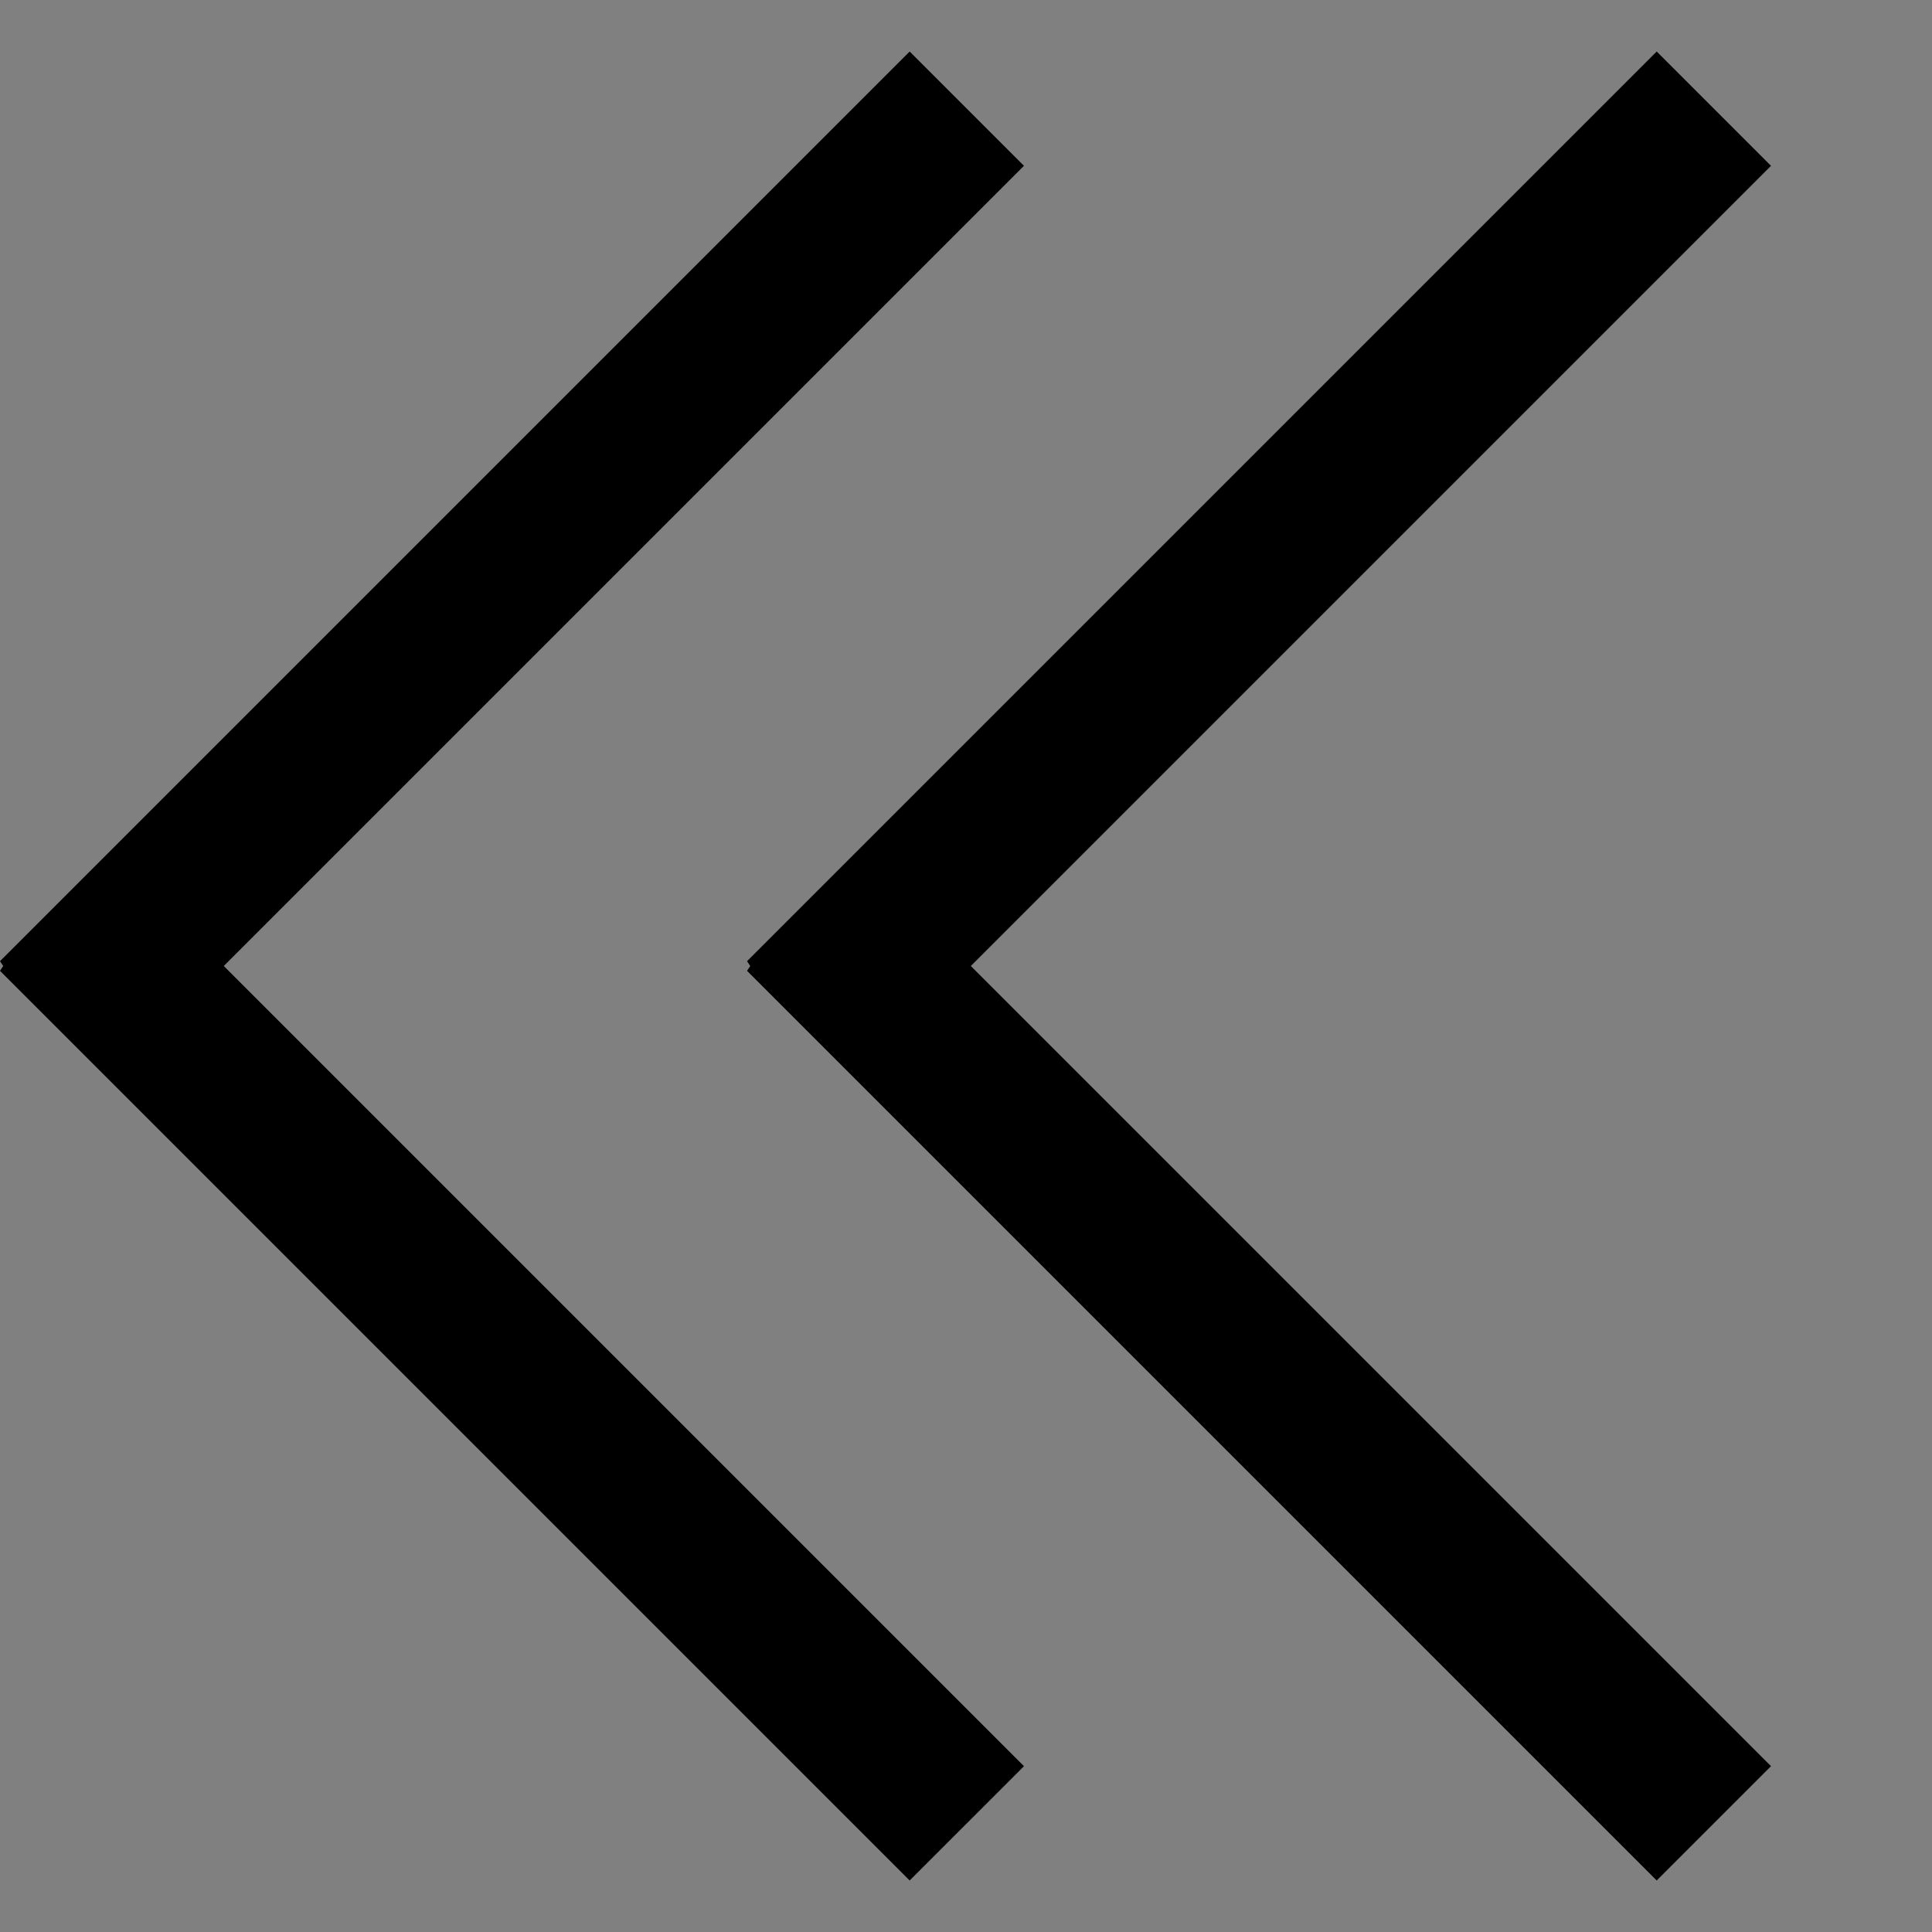 <?xml version="1.0" encoding="utf-8"?>
<!-- Generator: Adobe Illustrator 23.0.1, SVG Export Plug-In . SVG Version: 6.00 Build 0)  -->
<svg version="1.2" baseProfile="tiny" id="レイヤー_1"
	 xmlns="http://www.w3.org/2000/svg" xmlns:xlink="http://www.w3.org/1999/xlink" x="0px" y="0px" width="12px" height="12px"
	 viewBox="0 0 12 12" xml:space="preserve">
<rect x="0" y="0" width="12" height="12" fill="#808080" stroke="none"/>
<g>
	<path fill="#FFFFFF" d="M5.66,10.98L2.08,7.4L5.66,10.98L5.66,10.98z M2.08,4.6l3.58-3.58L2.08,4.6z"/>
	<polygon points="0,5.97 0.02,6 0,6.03 5.65,11.68 6.36,10.97 1.39,6 6.36,1.03 5.65,0.32 	"/>
</g>
<g>
	<path fill="#FFFFFF" d="M10.3,10.98L6.72,7.4L10.3,10.98L10.3,10.98z M6.72,4.6l3.58-3.58L6.72,4.6z"/>
	<polygon points="4.64,5.97 4.66,6 4.64,6.03 10.29,11.68 11,10.97 6.03,6 11,1.03 10.29,0.32 	"/>
</g>
</svg>
